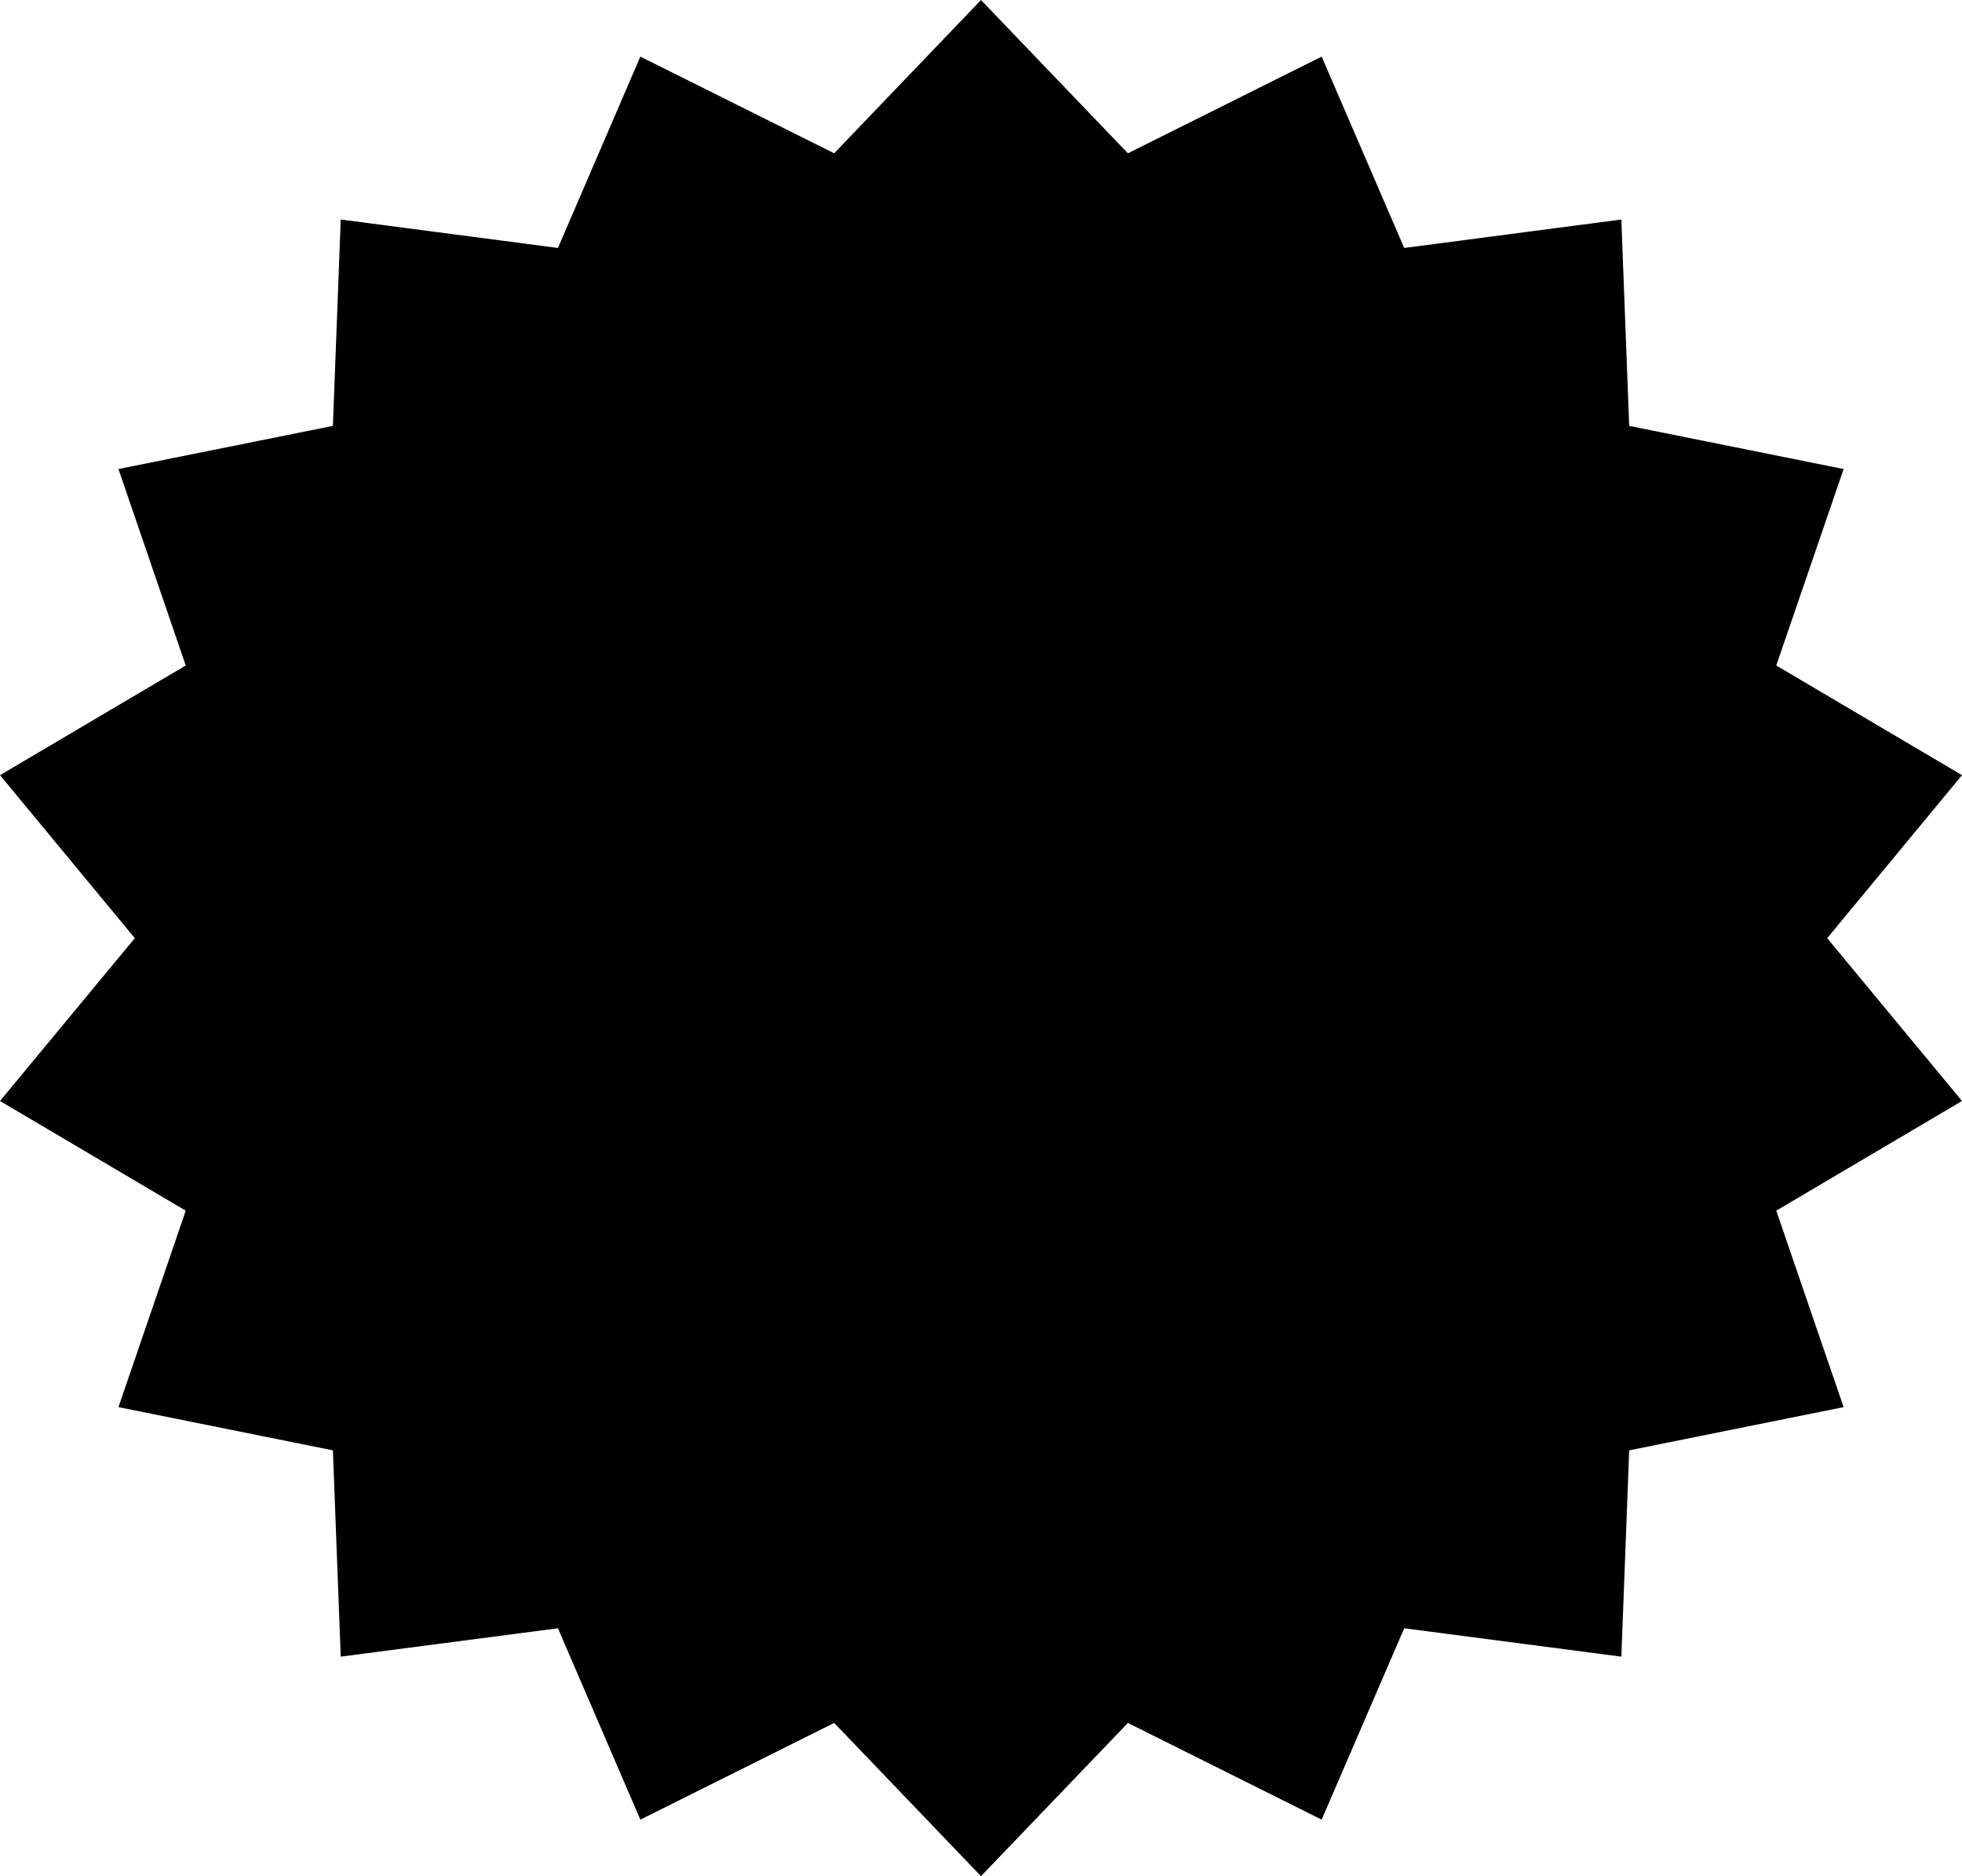 <svg width="592" height="566" viewBox="0 0 592 566" fill="none" xmlns="http://www.w3.org/2000/svg">
<g clip-path="url(#clip0_1_2)">
<path fill-rule="evenodd" clip-rule="evenodd" d="M296 0L251.699 46.247L193.214 17.074L168.35 74.806L102.811 66.222L100.443 128.482L35.742 141.5L56.043 200.765L0 233.852L40.675 283.024L0 332.148L56.043 365.235L35.742 424.5L100.443 437.542L102.811 499.778L168.35 491.217L193.214 548.949L251.699 519.777L296 566L340.326 519.777L398.786 548.949L423.699 491.217L489.214 499.778L491.582 437.542L556.283 424.5L535.957 365.235L592 332.148L551.325 283.024L592 233.852L535.957 200.765L556.283 141.5L491.582 128.482L489.214 66.222L423.699 74.806L398.786 17.074L340.326 46.247L296 0V0Z" fill="black"/>
</g>
<defs>
<clipPath id="clip0_1_2">
<rect width="592" height="566" fill="white"/>
</clipPath>
</defs>
</svg>
